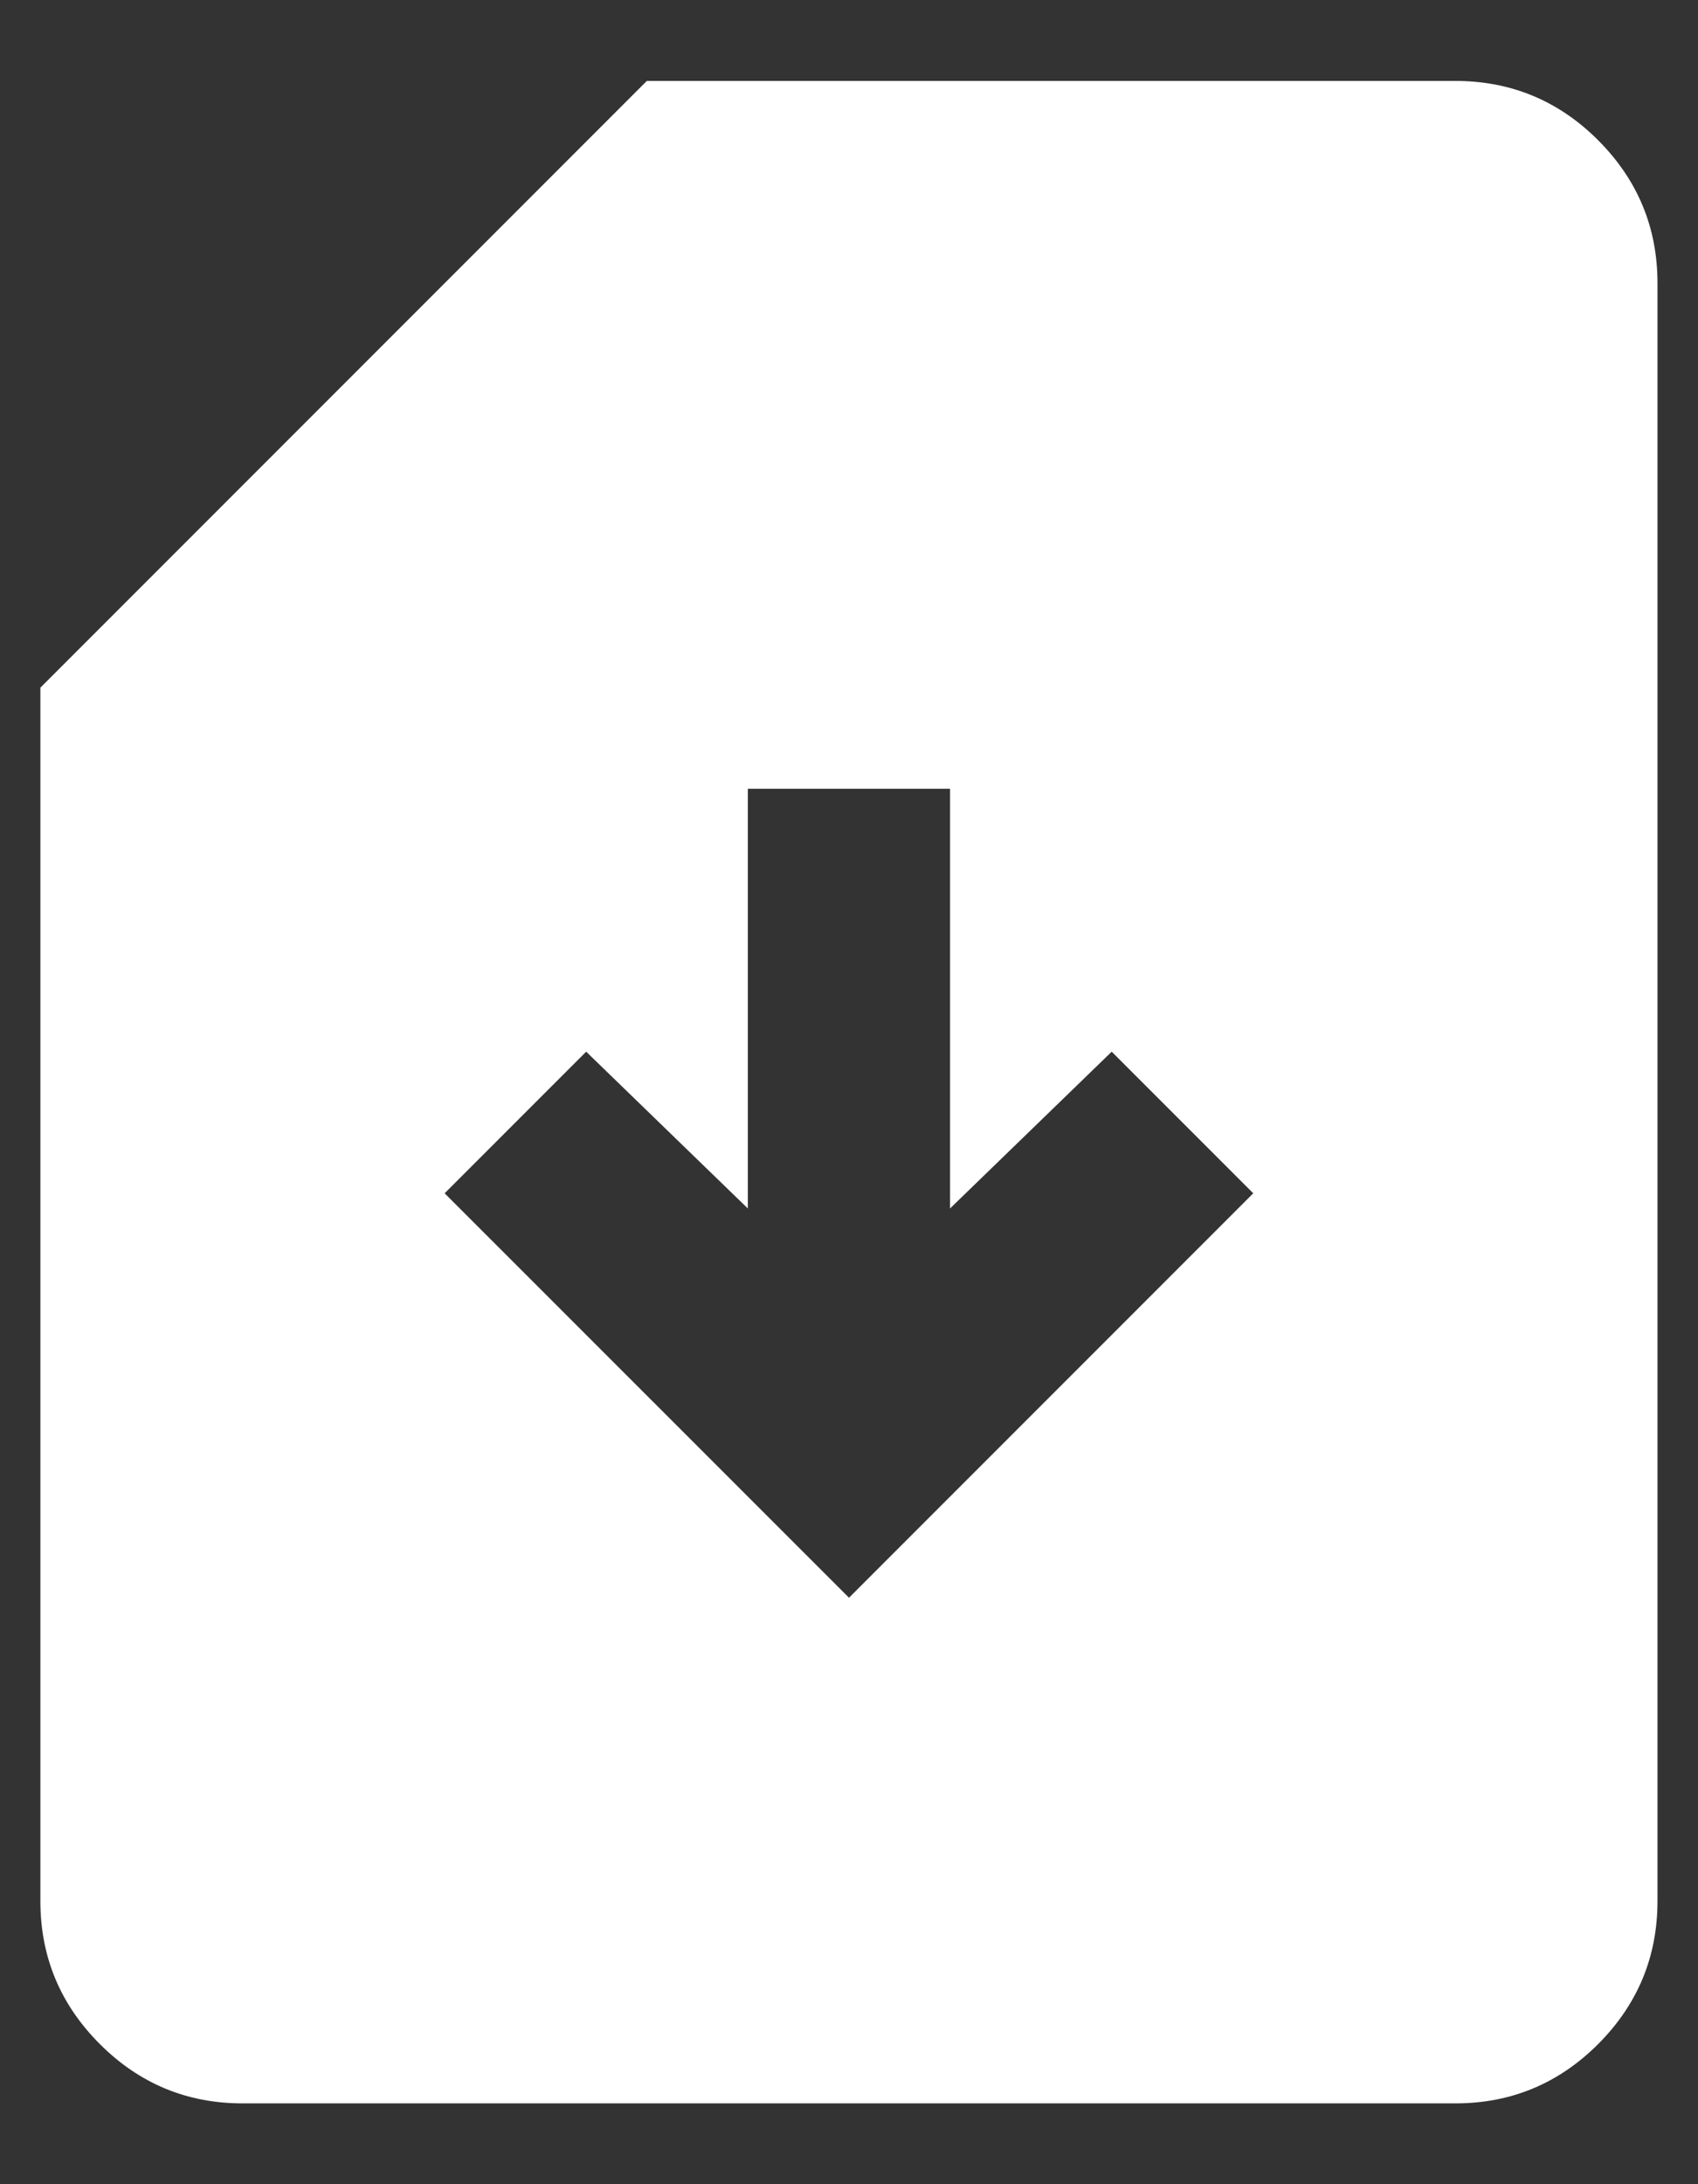 <svg width="14" height="18" viewBox="0 0 14 18" fill="none" xmlns="http://www.w3.org/2000/svg">
<rect x="0" y="0" width="14" height="18" fill="#333333" stroke="none"/>
<path d="M7 13.167L10.333 9.834L9.166 8.667L7.833 9.959V6.5H6.166V9.959L4.833 8.667L3.666 9.834L7 13.167ZM2 17.334C1.541 17.334 1.149 17.171 0.823 16.845C0.496 16.518 0.333 16.125 0.333 15.667V5.667L5.333 0.667H12C12.458 0.667 12.851 0.83 13.177 1.156C13.503 1.483 13.666 1.875 13.666 2.334V15.667C13.666 16.125 13.503 16.518 13.177 16.845C12.851 17.171 12.458 17.334 12 17.334H2Z" fill="white"/>
</svg>
